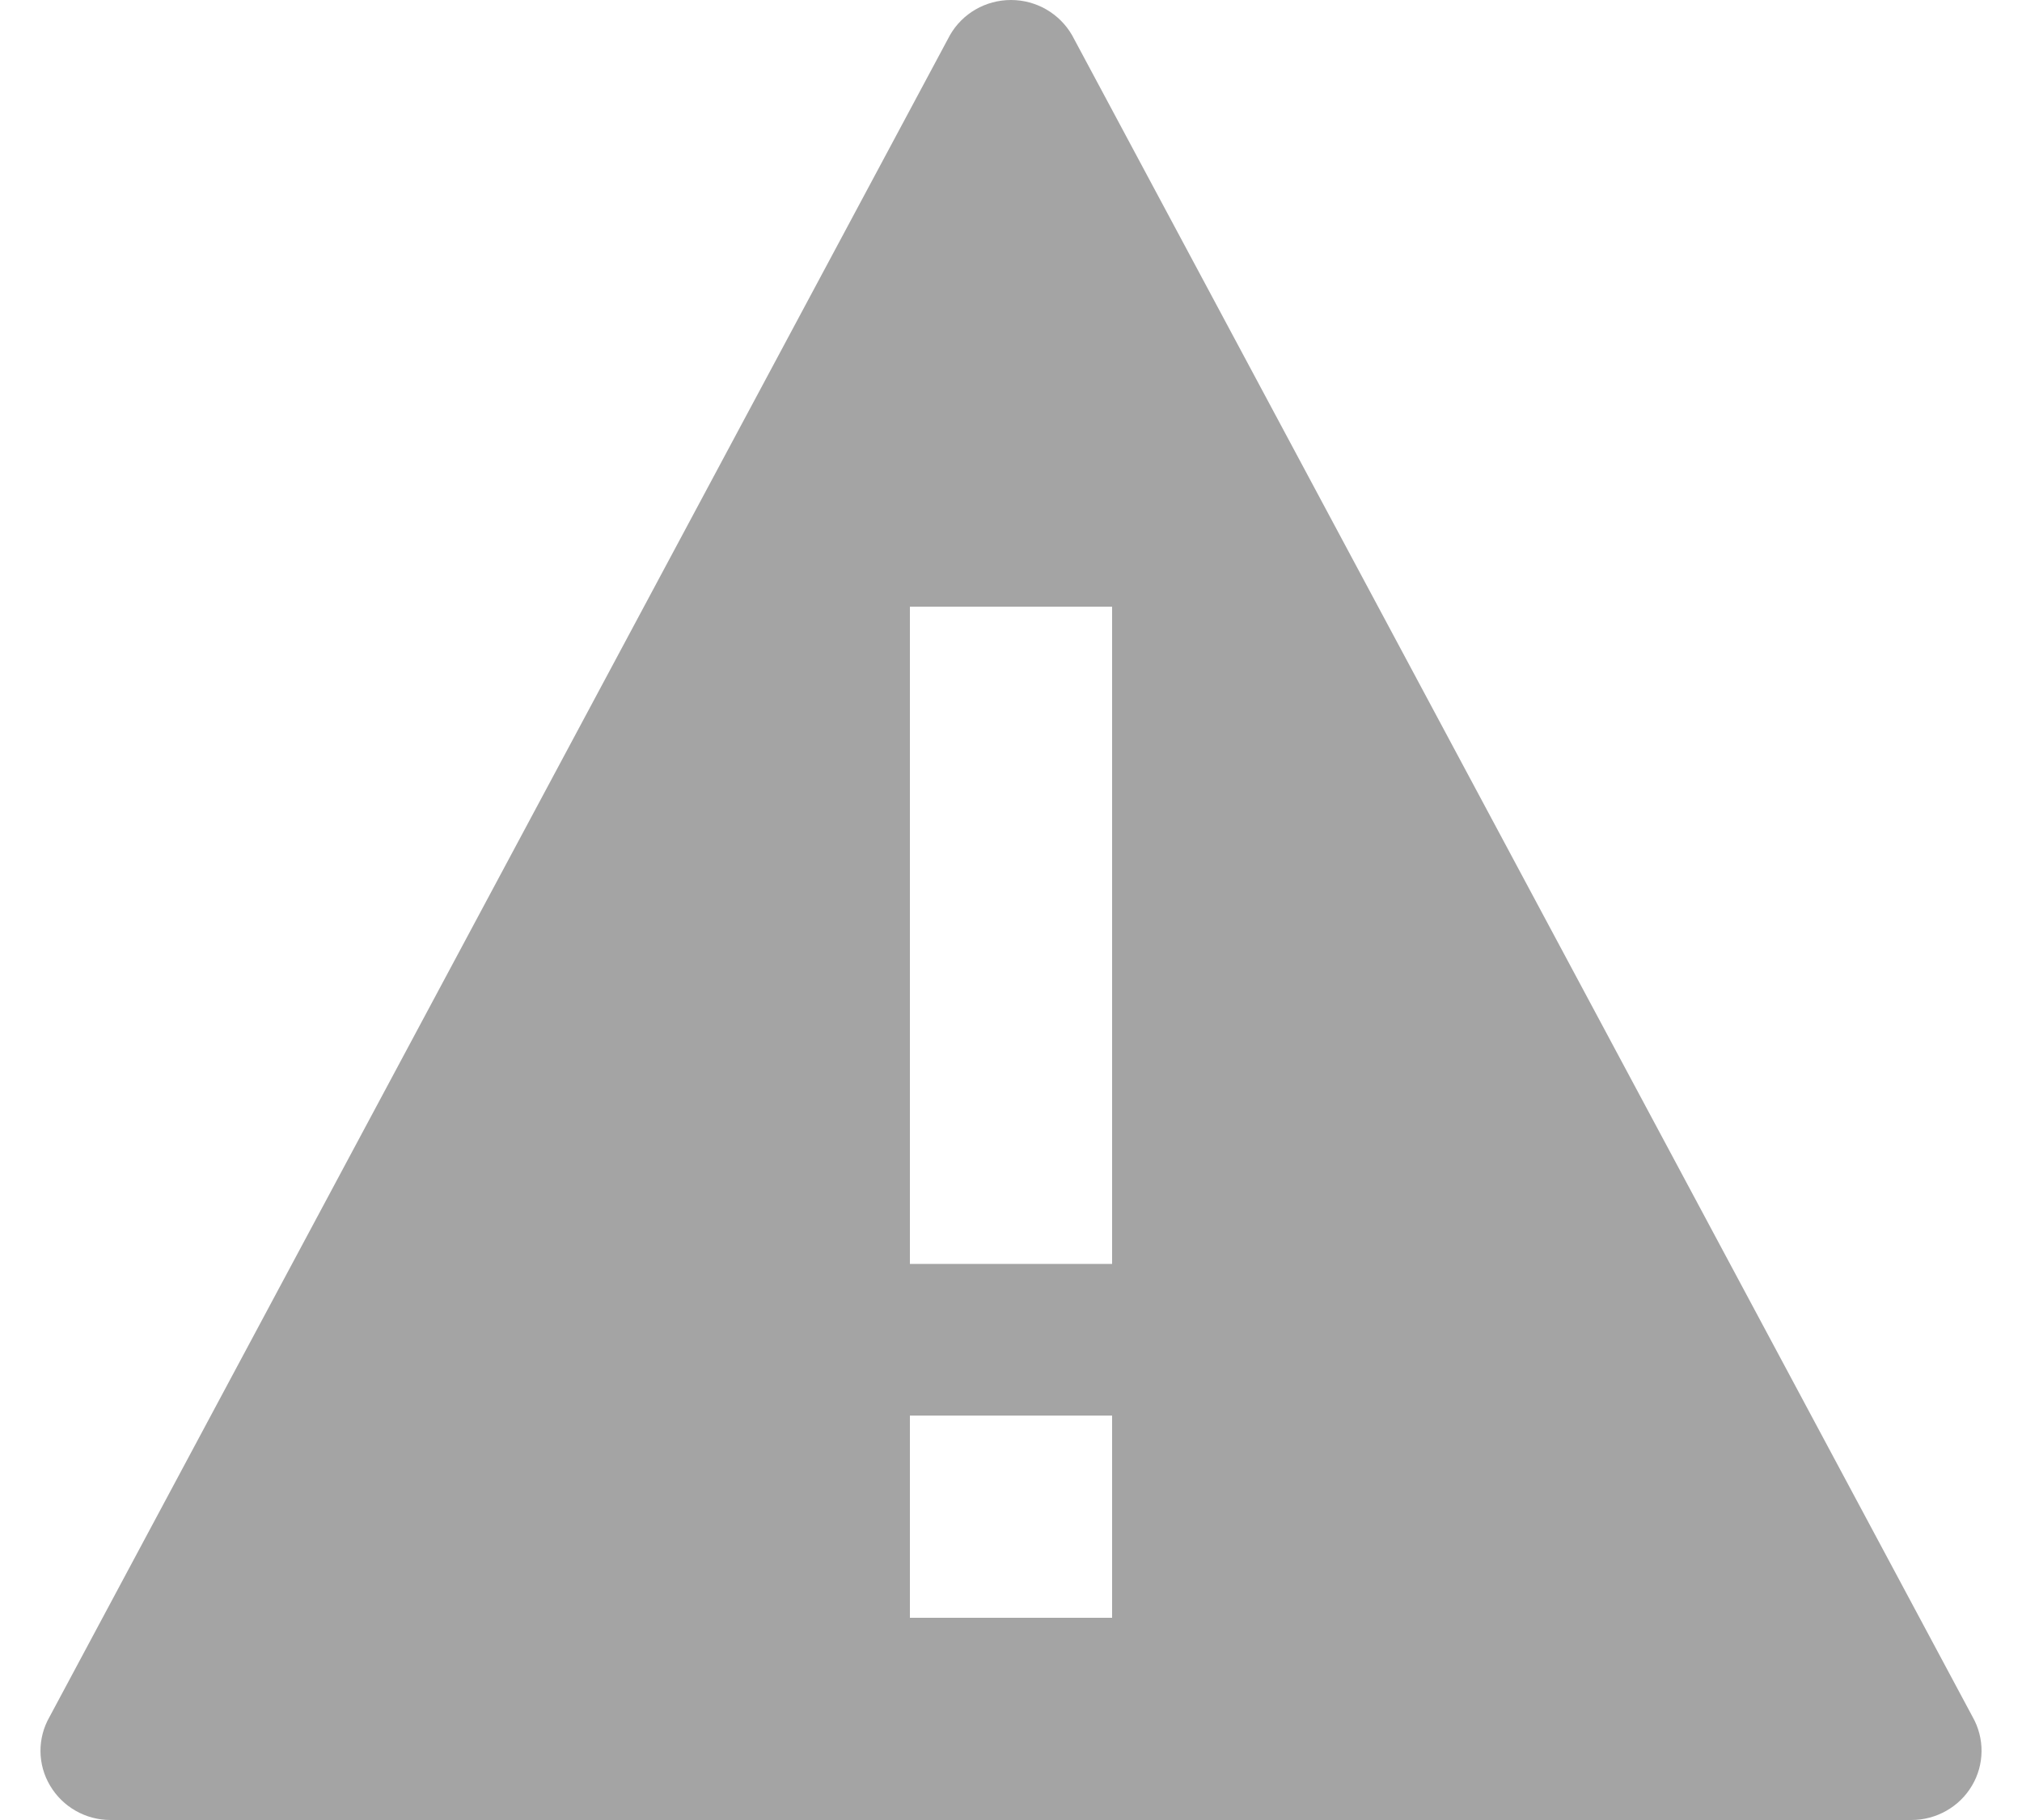 <?xml version="1.0" encoding="UTF-8" standalone="no"?>
<svg width="30px" height="27px" viewBox="0 0 30 27" version="1.1" xmlns="http://www.w3.org/2000/svg" xmlns:xlink="http://www.w3.org/1999/xlink">
    <!-- Generator: Sketch 3.8.3 (29802) - http://www.bohemiancoding.com/sketch -->
    <title>warning</title>
    <desc>Created with Sketch.</desc>
    <defs></defs>
    <g id="Page-1" stroke="none" stroke-width="1" fill="none" fill-rule="evenodd">
        <g id="warning" fill="#A4A4A4">
            <g id="Warning">
                <g>
                    <path d="M29.267,25.47 L15.906,0.522 C15.72,0.2 15.375,0 15,0 C14.623,0 14.278,0.2 14.094,0.522 L0.735,25.47 C0.553,25.787 0.556,26.177 0.743,26.49 C0.93,26.806 1.27,27 1.639,27 L28.36,27 C28.728,27 29.072,26.806 29.258,26.49 C29.444,26.177 29.447,25.787 29.267,25.47 L29.267,25.47 Z M16.5,24 L13.5,24 L13.5,21 L16.5,21 L16.5,24 L16.5,24 Z M16.5,18.75 L13.5,18.75 L13.5,9 L16.5,9 L16.5,18.75 L16.5,18.75 Z" id="Shape"></path>
                </g>
            </g>
        </g>
    </g>
</svg>
